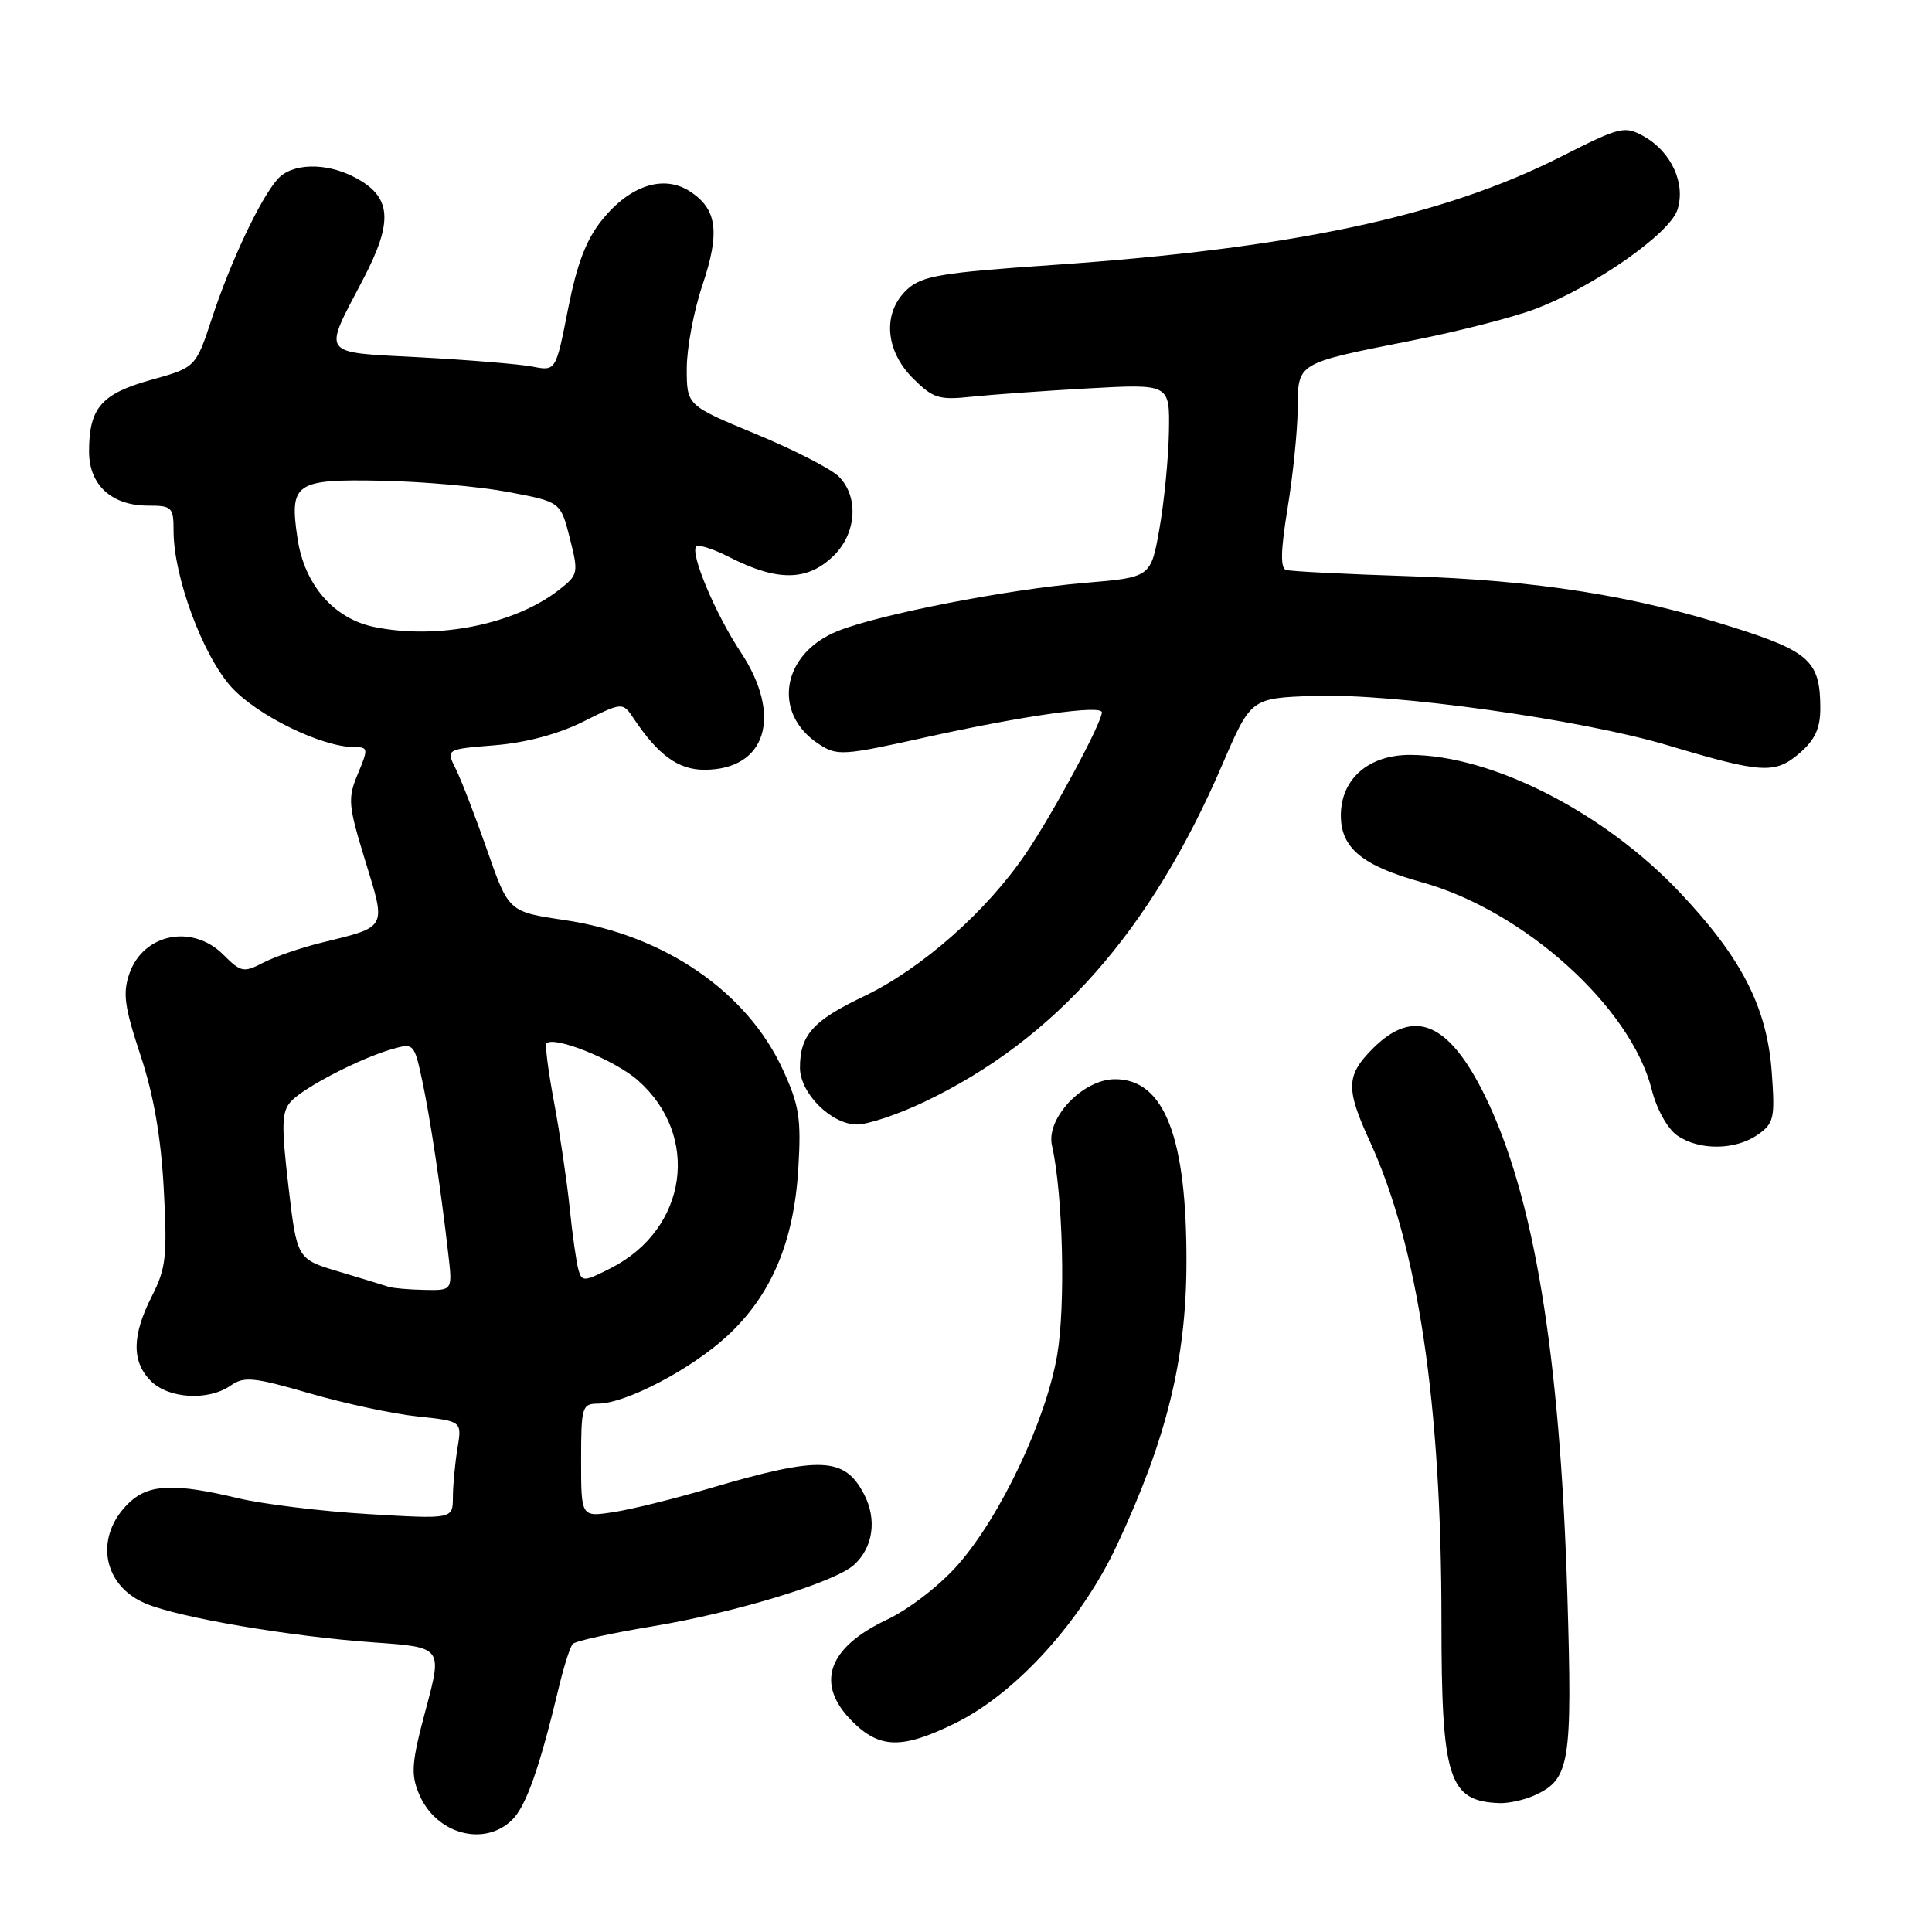 <?xml version="1.0" encoding="UTF-8" standalone="no"?>
<!DOCTYPE svg PUBLIC "-//W3C//DTD SVG 1.1//EN" "http://www.w3.org/Graphics/SVG/1.1/DTD/svg11.dtd" >
<svg xmlns="http://www.w3.org/2000/svg" xmlns:xlink="http://www.w3.org/1999/xlink" version="1.1" viewBox="0 0 256 256">
 <g >
 <path fill="currentColor"
d=" M 67.90 241.10 C 69.73 239.27 71.53 234.15 74.07 223.50 C 74.73 220.75 75.55 218.20 75.89 217.83 C 76.22 217.45 81.00 216.40 86.50 215.49 C 97.56 213.65 110.59 209.67 113.16 207.35 C 115.69 205.06 116.23 201.34 114.50 198.01 C 111.92 193.02 108.69 192.89 94.00 197.22 C 89.33 198.60 83.59 200.02 81.25 200.37 C 77.00 201.02 77.00 201.02 77.00 193.51 C 77.00 186.39 77.12 186.00 79.25 185.99 C 82.91 185.97 91.56 181.45 96.33 177.05 C 102.19 171.65 105.19 164.60 105.78 154.86 C 106.18 148.24 105.91 146.48 103.76 141.79 C 99.02 131.42 88.04 123.89 74.84 121.92 C 67.40 120.82 67.40 120.82 64.55 112.66 C 62.98 108.17 61.11 103.32 60.39 101.88 C 59.09 99.27 59.09 99.27 65.57 98.75 C 69.71 98.41 73.95 97.28 77.28 95.62 C 82.50 93.01 82.50 93.01 84.00 95.25 C 87.22 100.07 89.89 102.00 93.34 102.00 C 101.54 102.00 103.74 94.85 98.14 86.40 C 94.78 81.33 91.40 73.27 92.26 72.41 C 92.56 72.11 94.54 72.74 96.66 73.83 C 103.08 77.10 107.07 77.02 110.55 73.55 C 113.51 70.58 113.79 65.79 111.15 63.15 C 110.13 62.13 105.18 59.59 100.15 57.51 C 91.00 53.72 91.00 53.72 91.00 48.83 C 91.00 46.14 91.93 41.18 93.07 37.80 C 95.43 30.79 95.03 27.72 91.45 25.38 C 87.97 23.10 83.51 24.53 79.80 29.11 C 77.68 31.73 76.46 34.91 75.27 40.94 C 73.65 49.18 73.65 49.18 70.57 48.58 C 68.88 48.25 62.20 47.70 55.73 47.35 C 42.26 46.63 42.74 47.30 48.12 37.00 C 52.18 29.24 51.90 26.03 46.93 23.46 C 43.12 21.49 38.65 21.62 36.77 23.75 C 34.47 26.36 30.56 34.65 28.11 42.09 C 25.94 48.69 25.94 48.69 20.01 50.34 C 13.43 52.17 11.80 54.05 11.80 59.83 C 11.80 64.26 14.79 67.00 19.61 67.00 C 22.80 67.00 23.00 67.20 23.00 70.39 C 23.00 76.40 26.87 86.85 30.64 91.02 C 34.05 94.80 42.65 99.00 46.99 99.00 C 48.79 99.00 48.81 99.21 47.42 102.53 C 46.05 105.81 46.13 106.66 48.39 114.04 C 51.19 123.13 51.38 122.76 42.60 124.91 C 39.90 125.57 36.44 126.76 34.90 127.55 C 32.28 128.91 31.93 128.84 29.59 126.50 C 25.49 122.40 19.00 123.70 17.15 128.99 C 16.24 131.60 16.49 133.40 18.61 139.81 C 20.36 145.08 21.33 150.66 21.70 157.55 C 22.18 166.47 22.00 168.07 20.12 171.76 C 17.47 176.97 17.43 180.43 20.00 183.00 C 22.35 185.35 27.63 185.65 30.57 183.59 C 32.34 182.35 33.61 182.48 41.04 184.63 C 45.69 185.98 52.14 187.36 55.36 187.69 C 61.21 188.31 61.21 188.31 60.62 191.90 C 60.29 193.88 60.02 196.80 60.01 198.40 C 60.00 201.29 60.00 201.29 48.75 200.62 C 42.56 200.25 34.80 199.30 31.50 198.51 C 23.20 196.52 19.76 196.65 17.20 199.03 C 12.45 203.45 13.49 210.05 19.31 212.48 C 23.76 214.35 38.48 216.85 49.56 217.63 C 58.62 218.27 58.62 218.27 56.43 226.46 C 54.53 233.55 54.41 235.08 55.53 237.73 C 57.76 243.04 64.21 244.79 67.90 241.10 Z  M 203.34 237.89 C 208.02 235.76 208.36 233.71 207.68 211.28 C 206.71 179.39 203.25 158.43 196.76 145.19 C 191.98 135.45 187.36 133.49 181.92 138.92 C 178.35 142.50 178.29 144.22 181.54 151.30 C 187.90 165.21 191.00 185.96 191.00 214.72 C 191.00 235.74 191.94 238.68 198.70 238.92 C 199.91 238.96 202.00 238.50 203.34 237.89 Z  M 126.56 228.34 C 134.58 224.41 143.25 214.88 147.98 204.78 C 154.54 190.79 157.16 180.22 157.21 167.50 C 157.28 150.71 154.30 143.00 147.75 143.00 C 143.49 143.00 138.58 148.16 139.39 151.78 C 140.85 158.21 141.21 172.97 140.08 179.56 C 138.60 188.19 132.56 200.95 126.92 207.35 C 124.49 210.11 120.44 213.24 117.47 214.64 C 109.63 218.36 108.00 223.16 112.92 228.08 C 116.57 231.73 119.52 231.79 126.56 228.34 Z  M 232.90 150.36 C 235.06 148.85 235.21 148.18 234.77 142.11 C 234.15 133.50 230.80 126.94 222.58 118.25 C 212.56 107.65 197.75 100.09 186.92 100.03 C 181.37 99.99 177.67 103.20 177.67 108.05 C 177.67 112.37 180.50 114.71 188.38 116.90 C 201.92 120.65 216.11 133.44 218.86 144.37 C 219.51 146.96 220.95 149.55 222.22 150.44 C 225.11 152.47 229.94 152.43 232.90 150.36 Z  M 122.49 146.00 C 139.82 137.73 152.44 123.45 161.97 101.30 C 165.76 92.50 165.76 92.50 174.13 92.21 C 184.56 91.84 209.52 95.33 221.00 98.76 C 233.46 102.49 235.20 102.59 238.44 99.81 C 240.50 98.03 241.20 96.52 241.20 93.84 C 241.20 87.66 239.79 86.34 229.74 83.15 C 216.43 78.91 203.61 76.89 186.50 76.34 C 178.25 76.07 171.01 75.71 170.41 75.52 C 169.64 75.28 169.70 72.91 170.61 67.34 C 171.32 63.03 171.92 57.13 171.95 54.23 C 172.01 47.97 171.61 48.20 187.31 45.08 C 193.23 43.91 200.42 42.07 203.29 40.99 C 211.06 38.09 221.23 31.00 222.27 27.79 C 223.39 24.32 221.46 20.11 217.82 18.07 C 215.27 16.64 214.71 16.77 206.82 20.77 C 191.16 28.69 171.32 32.92 139.38 35.12 C 124.79 36.12 122.19 36.55 120.25 38.31 C 116.92 41.33 117.22 46.38 120.96 50.12 C 123.63 52.78 124.40 53.03 128.71 52.57 C 131.35 52.29 138.34 51.79 144.25 51.46 C 155.00 50.87 155.00 50.87 154.89 57.18 C 154.83 60.66 154.27 66.42 153.64 70.00 C 152.50 76.50 152.50 76.50 143.77 77.23 C 133.57 78.08 116.56 81.39 111.02 83.61 C 103.59 86.58 102.25 94.50 108.48 98.58 C 110.93 100.19 111.64 100.14 122.78 97.67 C 135.67 94.82 146.00 93.36 146.00 94.39 C 146.00 95.78 139.57 107.73 135.94 113.08 C 130.72 120.78 122.11 128.37 114.46 132.02 C 107.71 135.24 106.00 137.15 106.00 141.48 C 106.00 144.86 110.16 149.00 113.56 149.00 C 115.02 149.00 119.04 147.65 122.49 146.00 Z  M 51.50 170.51 C 50.95 170.32 47.99 169.42 44.92 168.50 C 39.35 166.84 39.35 166.84 38.22 157.20 C 37.27 149.06 37.32 147.31 38.54 145.96 C 40.21 144.11 47.68 140.24 51.93 139.02 C 54.82 138.19 54.89 138.26 55.93 143.11 C 56.99 148.05 58.39 157.33 59.41 166.25 C 59.96 171.00 59.96 171.00 56.23 170.92 C 54.18 170.88 52.05 170.69 51.50 170.51 Z  M 76.64 168.24 C 76.37 167.28 75.84 163.57 75.48 160.00 C 75.11 156.43 74.18 150.16 73.42 146.07 C 72.65 141.98 72.20 138.47 72.41 138.25 C 73.45 137.22 81.43 140.44 84.50 143.13 C 92.86 150.48 91.11 162.84 80.97 168.02 C 77.37 169.85 77.10 169.86 76.64 168.24 Z  M 49.56 83.07 C 44.23 81.97 40.35 77.49 39.43 71.40 C 38.32 63.98 39.07 63.47 50.63 63.70 C 56.06 63.81 63.60 64.48 67.39 65.20 C 74.28 66.50 74.28 66.50 75.50 71.29 C 76.67 75.92 76.63 76.15 74.11 78.13 C 68.26 82.73 57.95 84.81 49.56 83.07 Z "/>
</g>
</svg>